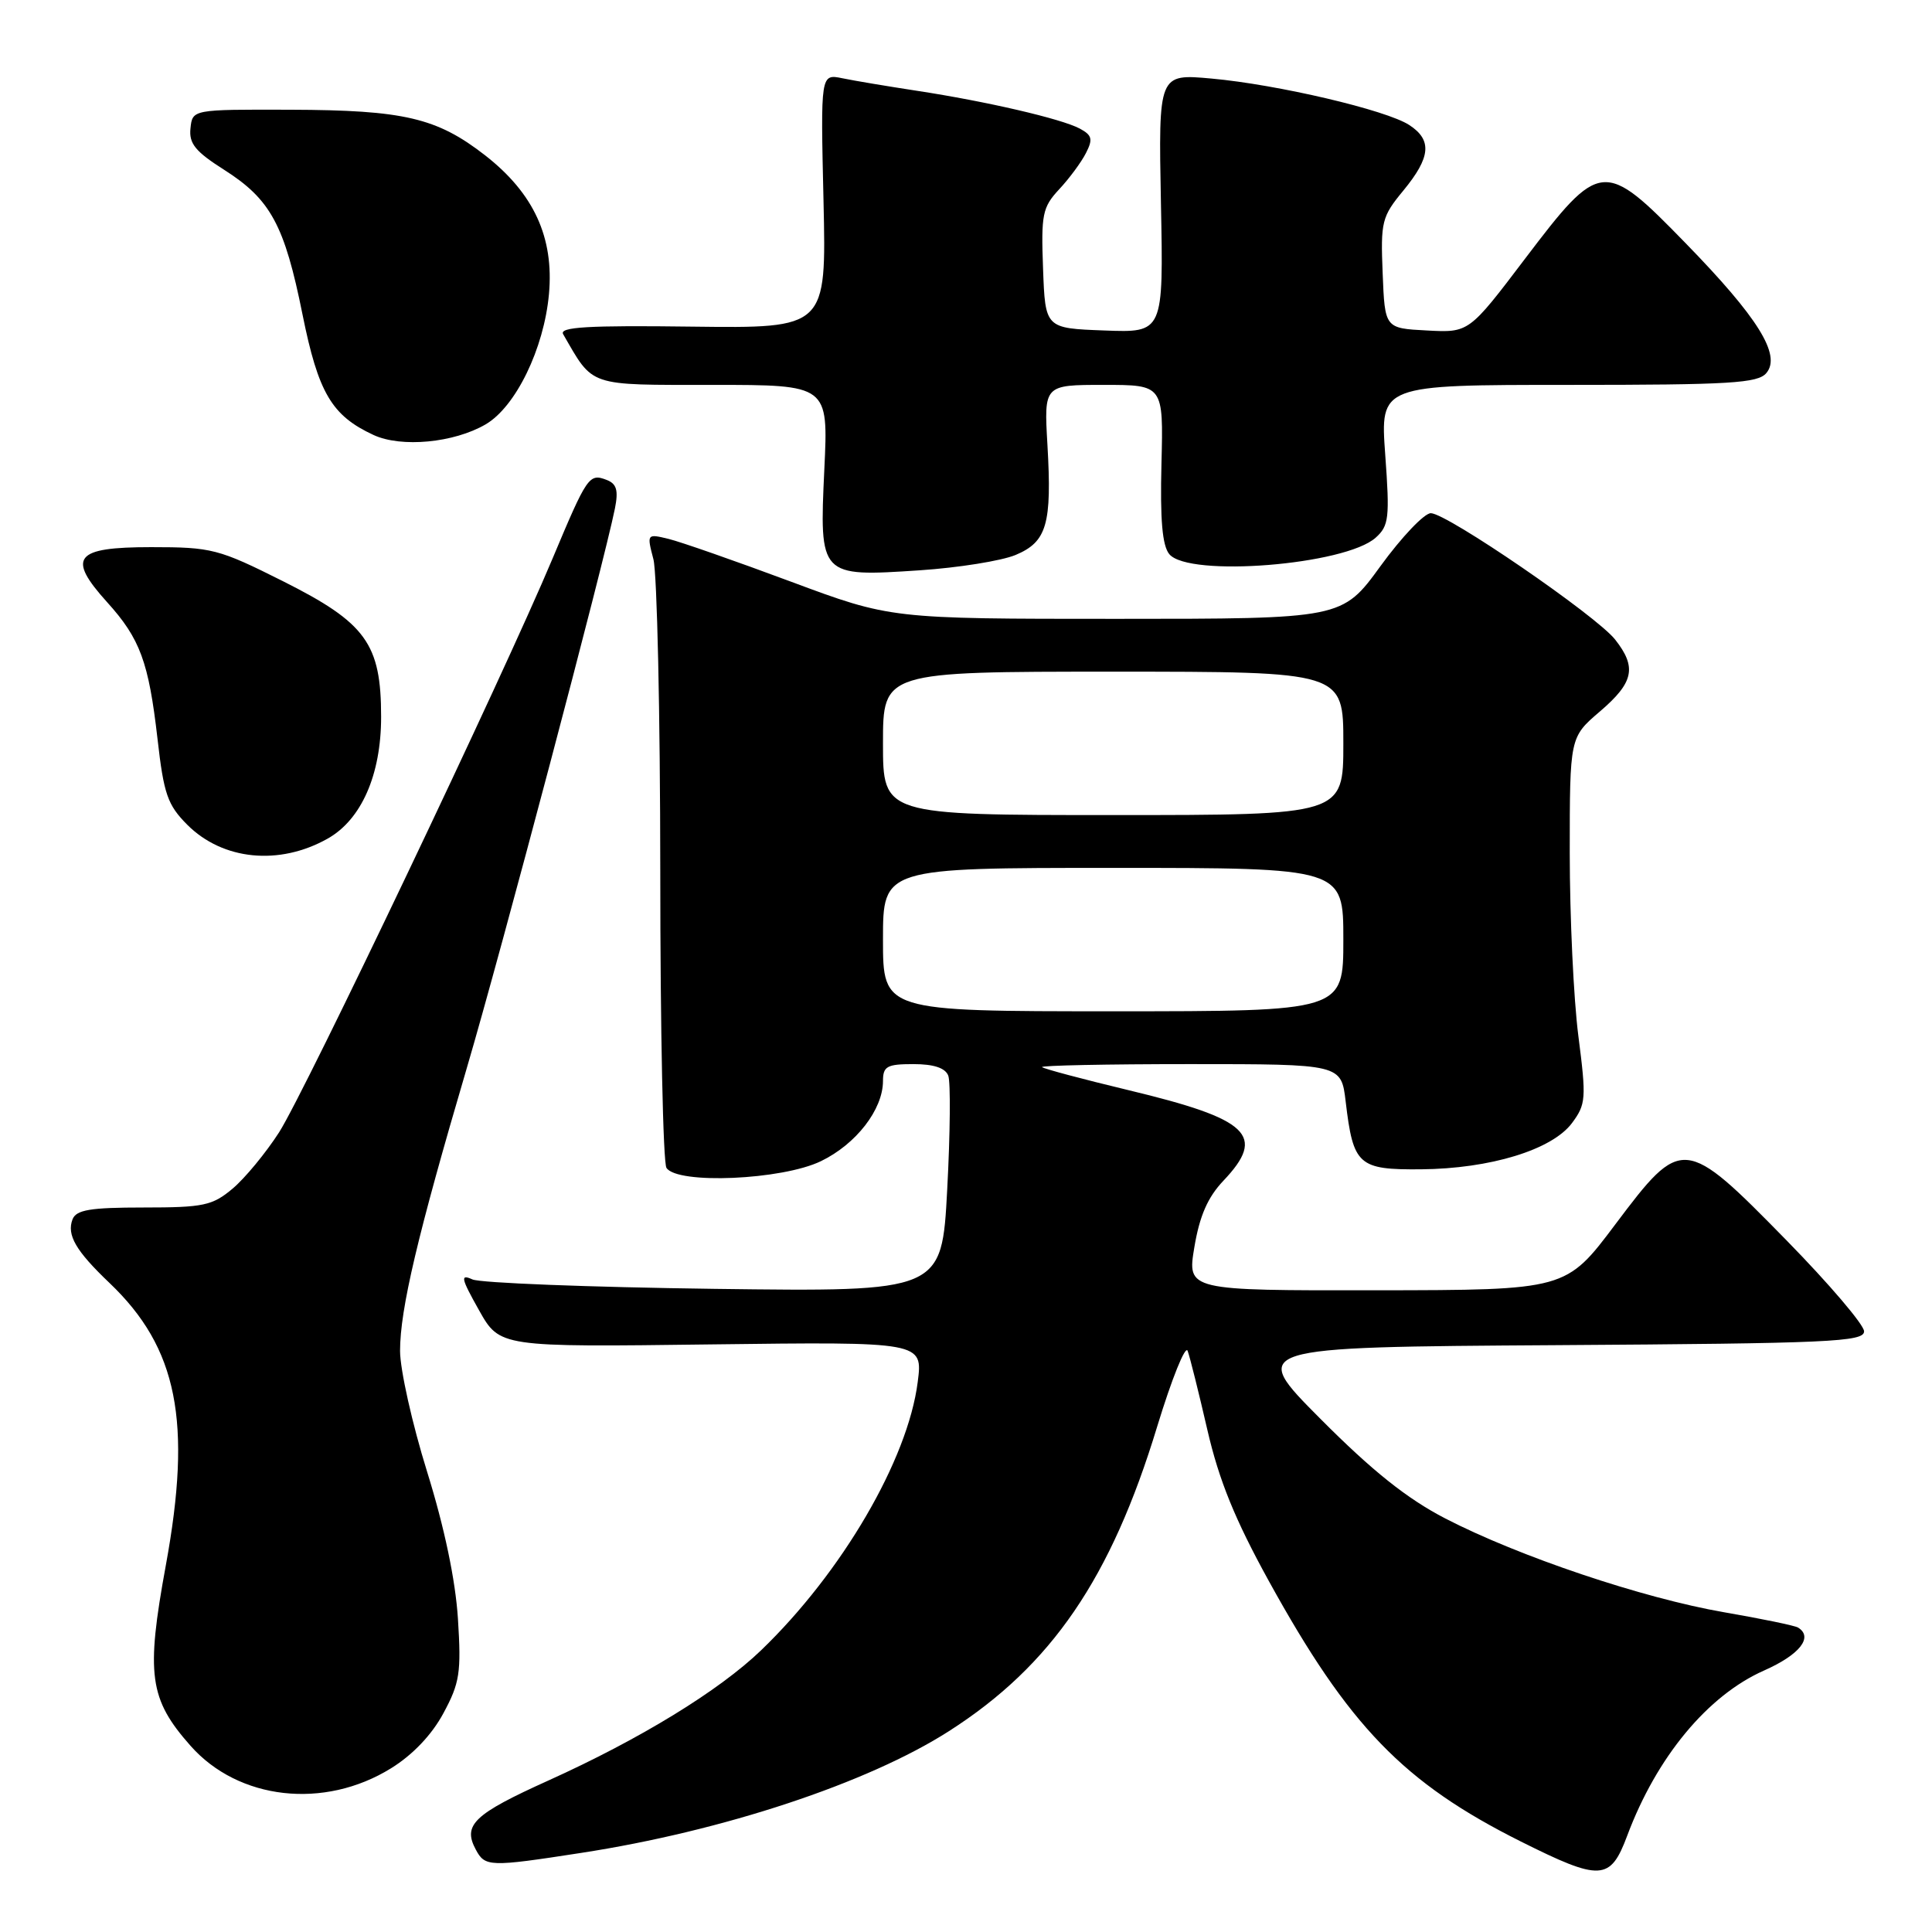 <?xml version="1.0" encoding="UTF-8" standalone="no"?>
<!DOCTYPE svg PUBLIC "-//W3C//DTD SVG 1.1//EN" "http://www.w3.org/Graphics/SVG/1.1/DTD/svg11.dtd" >
<svg xmlns="http://www.w3.org/2000/svg" xmlns:xlink="http://www.w3.org/1999/xlink" version="1.1" viewBox="0 0 256 256">
 <g >
 <path fill="currentColor"
d=" M 215.61 243.25 C 219.51 232.82 226.27 224.66 233.75 221.35 C 238.47 219.26 240.31 216.93 238.25 215.66 C 237.84 215.40 233.42 214.49 228.44 213.63 C 217.69 211.77 201.25 206.24 191.50 201.20 C 186.44 198.58 181.86 194.93 175.00 188.04 C 165.50 178.50 165.50 178.50 206.25 178.24 C 242.46 178.01 247.00 177.80 247.00 176.41 C 247.00 175.55 242.39 170.14 236.75 164.38 C 223.18 150.53 222.86 150.50 214.05 162.22 C 207.50 170.94 207.50 170.94 182.40 170.97 C 157.30 171.00 157.30 171.00 158.26 165.25 C 158.95 161.12 160.03 158.64 162.11 156.45 C 167.82 150.43 165.58 148.30 149.48 144.44 C 143.44 142.99 138.31 141.62 138.08 141.40 C 137.85 141.18 146.68 141.00 157.69 141.00 C 177.72 141.00 177.72 141.00 178.31 145.97 C 179.31 154.41 179.98 155.01 188.29 154.94 C 197.46 154.86 205.64 152.36 208.29 148.82 C 210.15 146.32 210.21 145.57 209.14 137.26 C 208.51 132.37 208.00 121.46 208.00 113.03 C 208.00 97.69 208.00 97.69 212.00 94.27 C 216.49 90.43 216.91 88.42 214.01 84.74 C 211.52 81.58 191.71 68.00 189.59 68.00 C 188.73 68.00 185.73 71.15 182.93 75.00 C 177.84 82.00 177.84 82.00 147.94 82.00 C 118.03 82.00 118.03 82.00 104.77 77.06 C 97.47 74.34 90.19 71.80 88.60 71.41 C 85.71 70.71 85.70 70.73 86.58 74.10 C 87.07 75.97 87.48 94.60 87.49 115.50 C 87.49 136.40 87.86 154.06 88.31 154.75 C 89.74 156.96 103.63 156.36 108.78 153.86 C 113.44 151.61 116.99 147.02 117.00 143.25 C 117.00 141.29 117.52 141.00 121.03 141.00 C 123.73 141.00 125.26 141.51 125.65 142.53 C 125.97 143.37 125.91 150.16 125.51 157.62 C 124.79 171.17 124.79 171.17 94.64 170.78 C 78.06 170.56 63.64 170.00 62.60 169.53 C 60.96 168.79 61.08 169.35 63.46 173.59 C 66.22 178.50 66.22 178.50 94.26 178.14 C 122.29 177.79 122.29 177.79 121.60 183.14 C 120.29 193.42 111.56 208.37 100.84 218.68 C 95.28 224.03 84.81 230.44 72.68 235.92 C 62.78 240.39 61.29 241.81 63.04 245.07 C 64.27 247.38 64.84 247.40 77.00 245.52 C 95.78 242.63 114.99 236.27 125.75 229.38 C 139.32 220.70 147.22 209.15 153.34 189.00 C 155.27 182.68 157.08 178.18 157.37 179.00 C 157.67 179.82 158.85 184.55 159.99 189.50 C 161.53 196.16 163.64 201.35 168.13 209.50 C 178.73 228.73 185.98 236.23 201.50 244.00 C 212.10 249.30 213.37 249.23 215.61 243.25 Z  M 51.81 234.31 C 54.69 232.53 57.23 229.86 58.76 227.00 C 60.92 223.00 61.13 221.62 60.68 214.50 C 60.35 209.35 58.89 202.40 56.59 195.00 C 54.62 188.68 53.01 181.47 53.01 179.00 C 53.01 173.48 55.33 163.67 61.86 141.50 C 66.47 125.83 80.03 74.61 81.48 67.38 C 81.96 64.97 81.71 64.10 80.38 63.59 C 78.06 62.70 77.80 63.09 73.22 74.00 C 66.74 89.45 40.42 144.67 36.98 150.04 C 35.23 152.76 32.46 156.12 30.82 157.50 C 28.14 159.75 26.98 160.00 19.03 160.00 C 11.94 160.00 10.10 160.31 9.61 161.57 C 8.82 163.64 10.04 165.74 14.51 170.00 C 23.53 178.60 25.47 188.34 21.97 207.43 C 19.32 221.88 19.77 225.14 25.24 231.32 C 31.60 238.52 42.95 239.80 51.81 234.31 Z  M 43.40 111.13 C 47.88 108.62 50.50 102.67 50.50 95.00 C 50.50 85.29 48.51 82.54 37.47 77.00 C 28.95 72.73 28.07 72.50 20.02 72.50 C 9.89 72.50 8.82 73.84 14.20 79.80 C 18.57 84.63 19.70 87.72 20.87 97.89 C 21.70 105.23 22.20 106.66 24.82 109.29 C 29.52 113.99 37.00 114.73 43.40 111.13 Z  M 134.56 73.54 C 138.72 71.80 139.40 69.46 138.79 58.93 C 138.33 51.00 138.33 51.00 146.24 51.00 C 154.16 51.00 154.16 51.00 153.90 61.43 C 153.71 68.86 154.01 72.31 154.94 73.43 C 157.52 76.53 178.26 74.87 182.29 71.24 C 184.04 69.67 184.16 68.62 183.55 60.25 C 182.88 51.00 182.88 51.00 207.82 51.00 C 229.30 51.00 232.94 50.78 234.06 49.42 C 236.04 47.04 232.96 42.08 223.35 32.22 C 212.52 21.10 212.05 21.14 202.07 34.29 C 194.64 44.09 194.64 44.09 189.07 43.79 C 183.50 43.50 183.50 43.50 183.21 36.22 C 182.93 29.37 183.09 28.71 185.96 25.24 C 189.58 20.84 189.79 18.56 186.74 16.57 C 183.73 14.59 169.29 11.20 160.53 10.41 C 153.50 9.77 153.50 9.77 153.83 26.93 C 154.17 44.09 154.17 44.09 146.33 43.79 C 138.50 43.50 138.50 43.50 138.21 35.60 C 137.94 28.41 138.13 27.47 140.33 25.10 C 141.67 23.67 143.27 21.51 143.89 20.29 C 144.84 18.44 144.71 17.92 143.08 17.04 C 140.65 15.74 130.69 13.43 121.50 12.03 C 117.65 11.44 113.20 10.70 111.62 10.37 C 108.73 9.78 108.73 9.78 109.12 26.64 C 109.50 43.50 109.50 43.50 91.71 43.28 C 77.91 43.10 74.07 43.33 74.62 44.28 C 78.68 51.31 77.78 51.00 94.45 51.00 C 109.76 51.00 109.76 51.00 109.23 62.15 C 108.56 76.40 108.60 76.45 121.85 75.57 C 126.99 75.23 132.71 74.31 134.56 73.54 Z  M 64.35 56.23 C 68.34 53.90 72.08 46.20 72.74 38.97 C 73.42 31.45 70.73 25.62 64.29 20.59 C 57.89 15.61 53.54 14.59 38.50 14.54 C 25.50 14.50 25.50 14.50 25.24 17.00 C 25.02 19.02 25.89 20.08 29.70 22.50 C 35.85 26.41 37.70 29.81 40.08 41.65 C 42.18 52.07 43.95 55.07 49.50 57.64 C 53.18 59.34 60.15 58.68 64.35 56.23 Z  M 117.00 124.50 C 117.00 115.00 117.00 115.00 147.50 115.00 C 178.00 115.00 178.00 115.00 178.00 124.50 C 178.00 134.00 178.00 134.00 147.50 134.00 C 117.00 134.00 117.00 134.00 117.00 124.50 Z  M 117.00 98.50 C 117.00 89.00 117.00 89.00 147.50 89.00 C 178.00 89.00 178.00 89.00 178.00 98.50 C 178.00 108.00 178.00 108.00 147.50 108.00 C 117.00 108.00 117.00 108.00 117.00 98.50 Z "/>
</g>
</svg>